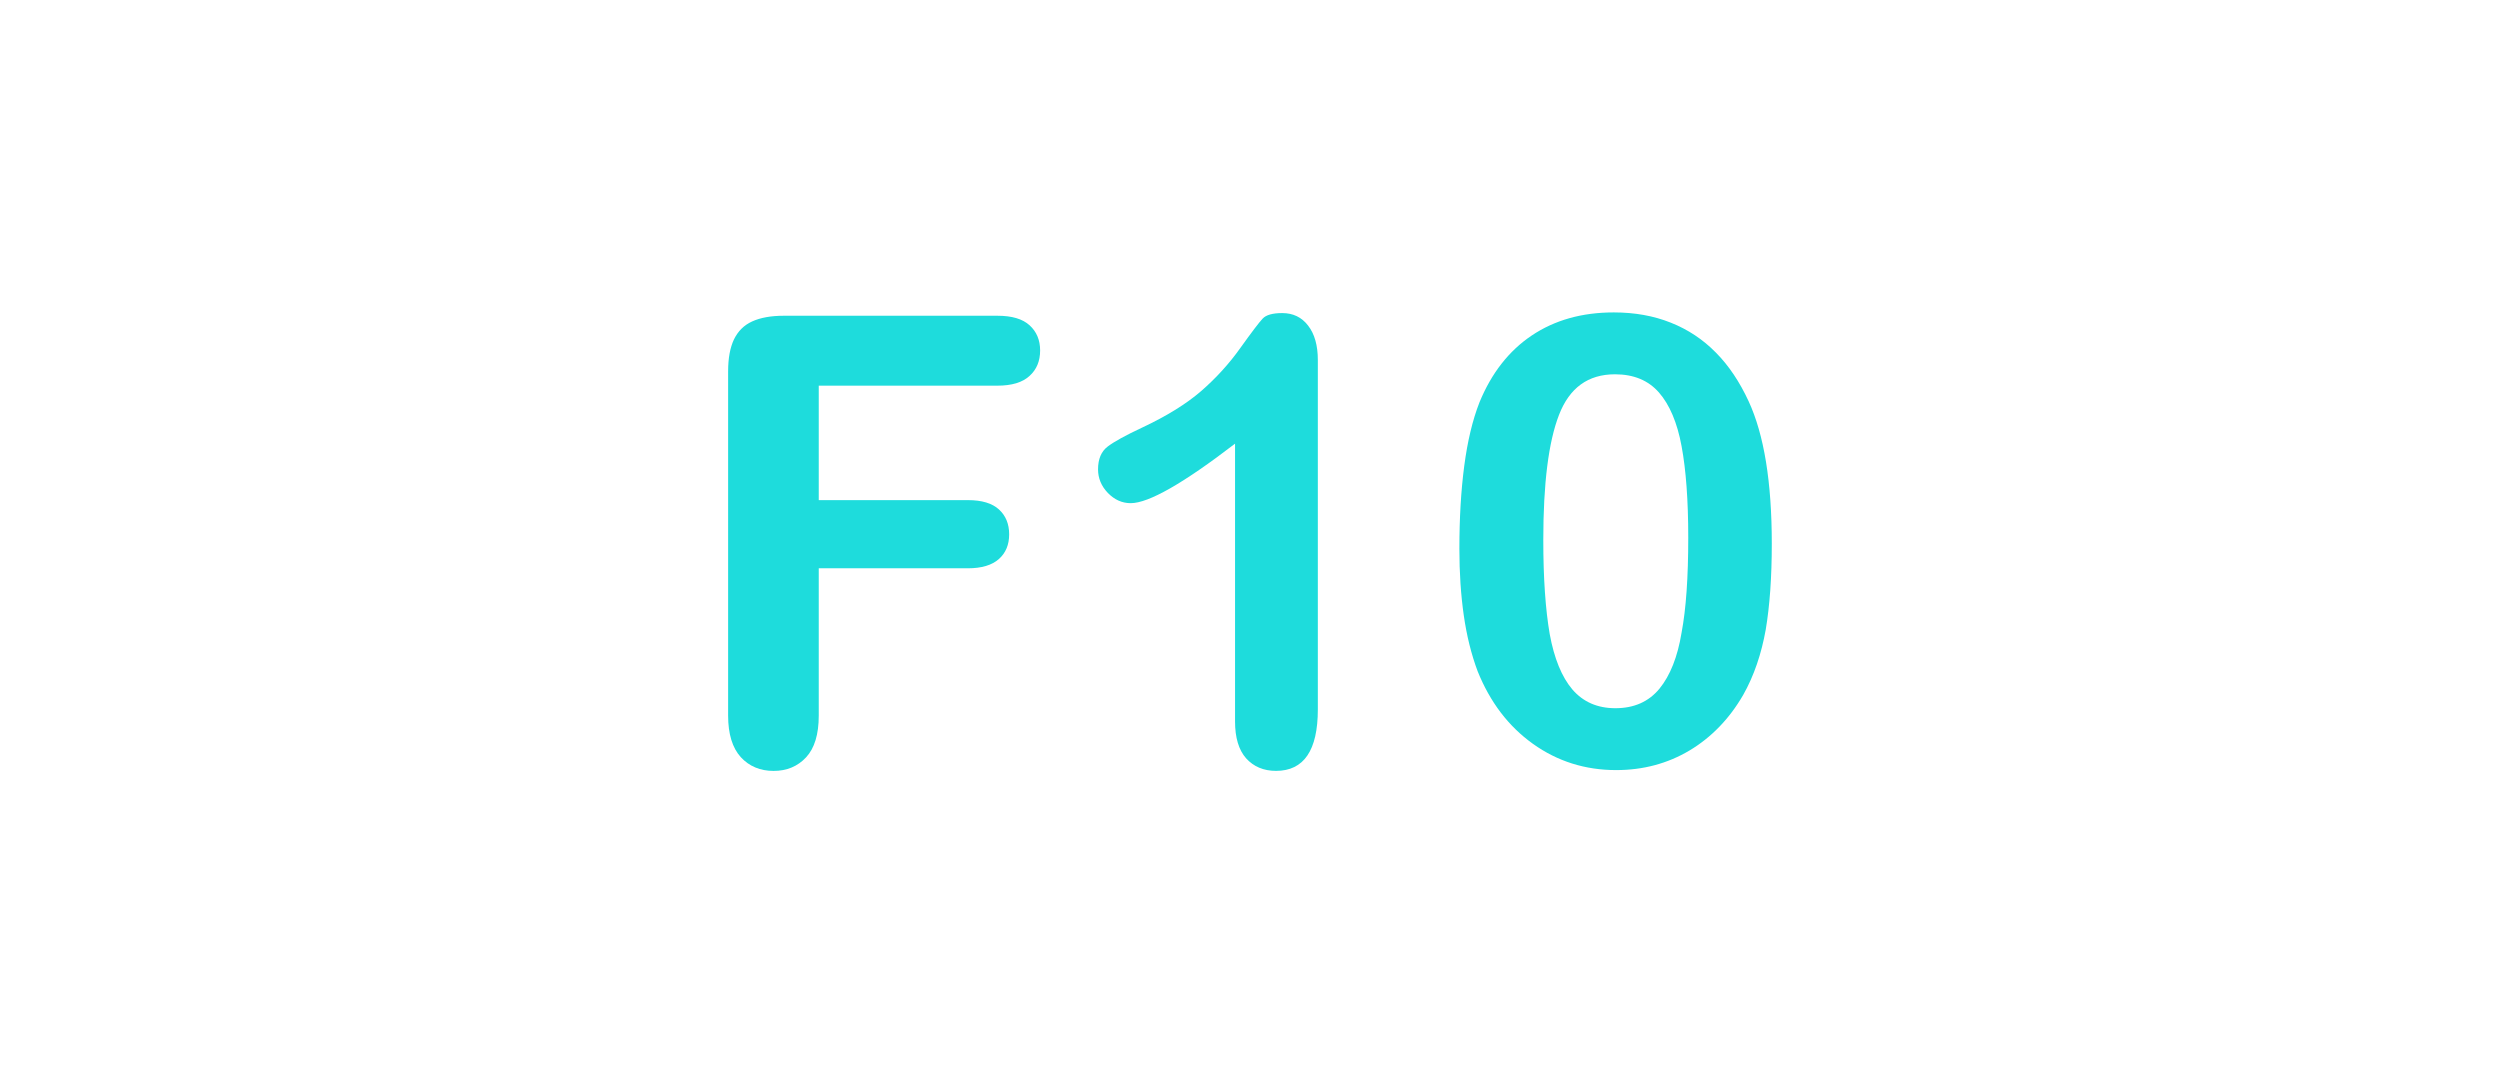 <?xml version="1.0" encoding="utf-8"?>
<!-- Generator: Adobe Illustrator 16.0.0, SVG Export Plug-In . SVG Version: 6.00 Build 0)  -->
<!DOCTYPE svg PUBLIC "-//W3C//DTD SVG 1.1//EN" "http://www.w3.org/Graphics/SVG/1.1/DTD/svg11.dtd">
<svg version="1.1" id="레이어_1" xmlns="http://www.w3.org/2000/svg" xmlns:xlink="http://www.w3.org/1999/xlink" x="0px"
	 y="0px" width="60px" height="26px" viewBox="0 0 60 26" enable-background="new 0 0 60 26" xml:space="preserve">
<path fill="#1EDCDC" d="M23.936,9.256H19.65v2.747h3.582c0.332,0,0.58,0.075,0.743,0.224s0.245,0.348,0.245,0.597
	s-0.082,0.447-0.248,0.594c-0.166,0.146-0.413,0.221-0.74,0.221H19.65v3.537c0,0.449-0.102,0.783-0.304,1
	c-0.202,0.217-0.462,0.326-0.78,0.326c-0.317,0-0.584-0.109-0.787-0.33c-0.2-0.221-0.304-0.553-0.304-0.996V8.913
	c0-0.313,0.046-0.567,0.14-0.767c0.097-0.197,0.237-0.341,0.438-0.432c0.197-0.09,0.45-0.136,0.758-0.136h5.127
	c0.35,0,0.604,0.076,0.772,0.229c0.169,0.154,0.253,0.355,0.253,0.604c0,0.254-0.084,0.458-0.253,0.61
	C24.54,9.179,24.282,9.256,23.936,9.256z"/>
<path fill="#1EDCDC" d="M29.641,17.313v-6.665c-1.24,0.952-2.074,1.428-2.504,1.428c-0.205,0-0.388-0.081-0.547-0.244
	c-0.158-0.164-0.237-0.354-0.237-0.568c0-0.249,0.078-0.432,0.234-0.549c0.155-0.117,0.433-0.27,0.827-0.454
	c0.592-0.278,1.063-0.571,1.418-0.879C29.186,9.073,29.5,8.73,29.77,8.349c0.273-0.381,0.451-0.615,0.534-0.703
	s0.239-0.132,0.469-0.132c0.261,0,0.468,0.1,0.621,0.3c0.156,0.2,0.234,0.477,0.234,0.828v8.385c0,0.98-0.334,1.474-1.003,1.474
	c-0.298,0-0.537-0.101-0.718-0.301C29.729,17.999,29.641,17.702,29.641,17.313z"/>
<path fill="#1EDCDC" d="M42.523,13.05c0,0.802-0.049,1.489-0.146,2.064c-0.103,0.575-0.278,1.1-0.542,1.567
	c-0.332,0.574-0.768,1.021-1.289,1.332c-0.527,0.313-1.113,0.469-1.758,0.469c-0.742,0-1.408-0.209-1.996-0.629
	s-1.031-1.002-1.329-1.744c-0.151-0.403-0.263-0.853-0.333-1.344c-0.07-0.49-0.105-1.021-0.105-1.593
	c0-0.737,0.039-1.401,0.117-1.992c0.078-0.591,0.199-1.099,0.365-1.523c0.288-0.702,0.707-1.238,1.256-1.606
	c0.551-0.369,1.205-0.553,1.967-0.553c0.504,0,0.959,0.082,1.369,0.246c0.41,0.163,0.771,0.401,1.082,0.718
	c0.311,0.313,0.571,0.704,0.786,1.168C42.339,10.435,42.523,11.574,42.523,13.05z M40.518,12.902c0-0.894-0.054-1.625-0.16-2.193
	c-0.104-0.568-0.289-0.998-0.543-1.289c-0.254-0.29-0.604-0.437-1.055-0.437c-0.646,0-1.093,0.325-1.344,0.975
	c-0.252,0.648-0.377,1.649-0.377,3.003c0,0.918,0.053,1.67,0.154,2.256c0.107,0.586,0.289,1.029,0.543,1.329
	c0.26,0.302,0.604,0.451,1.033,0.451c0.448,0,0.801-0.156,1.059-0.47c0.255-0.313,0.434-0.76,0.529-1.34
	C40.467,14.607,40.518,13.846,40.518,12.902z"/>
</svg>
